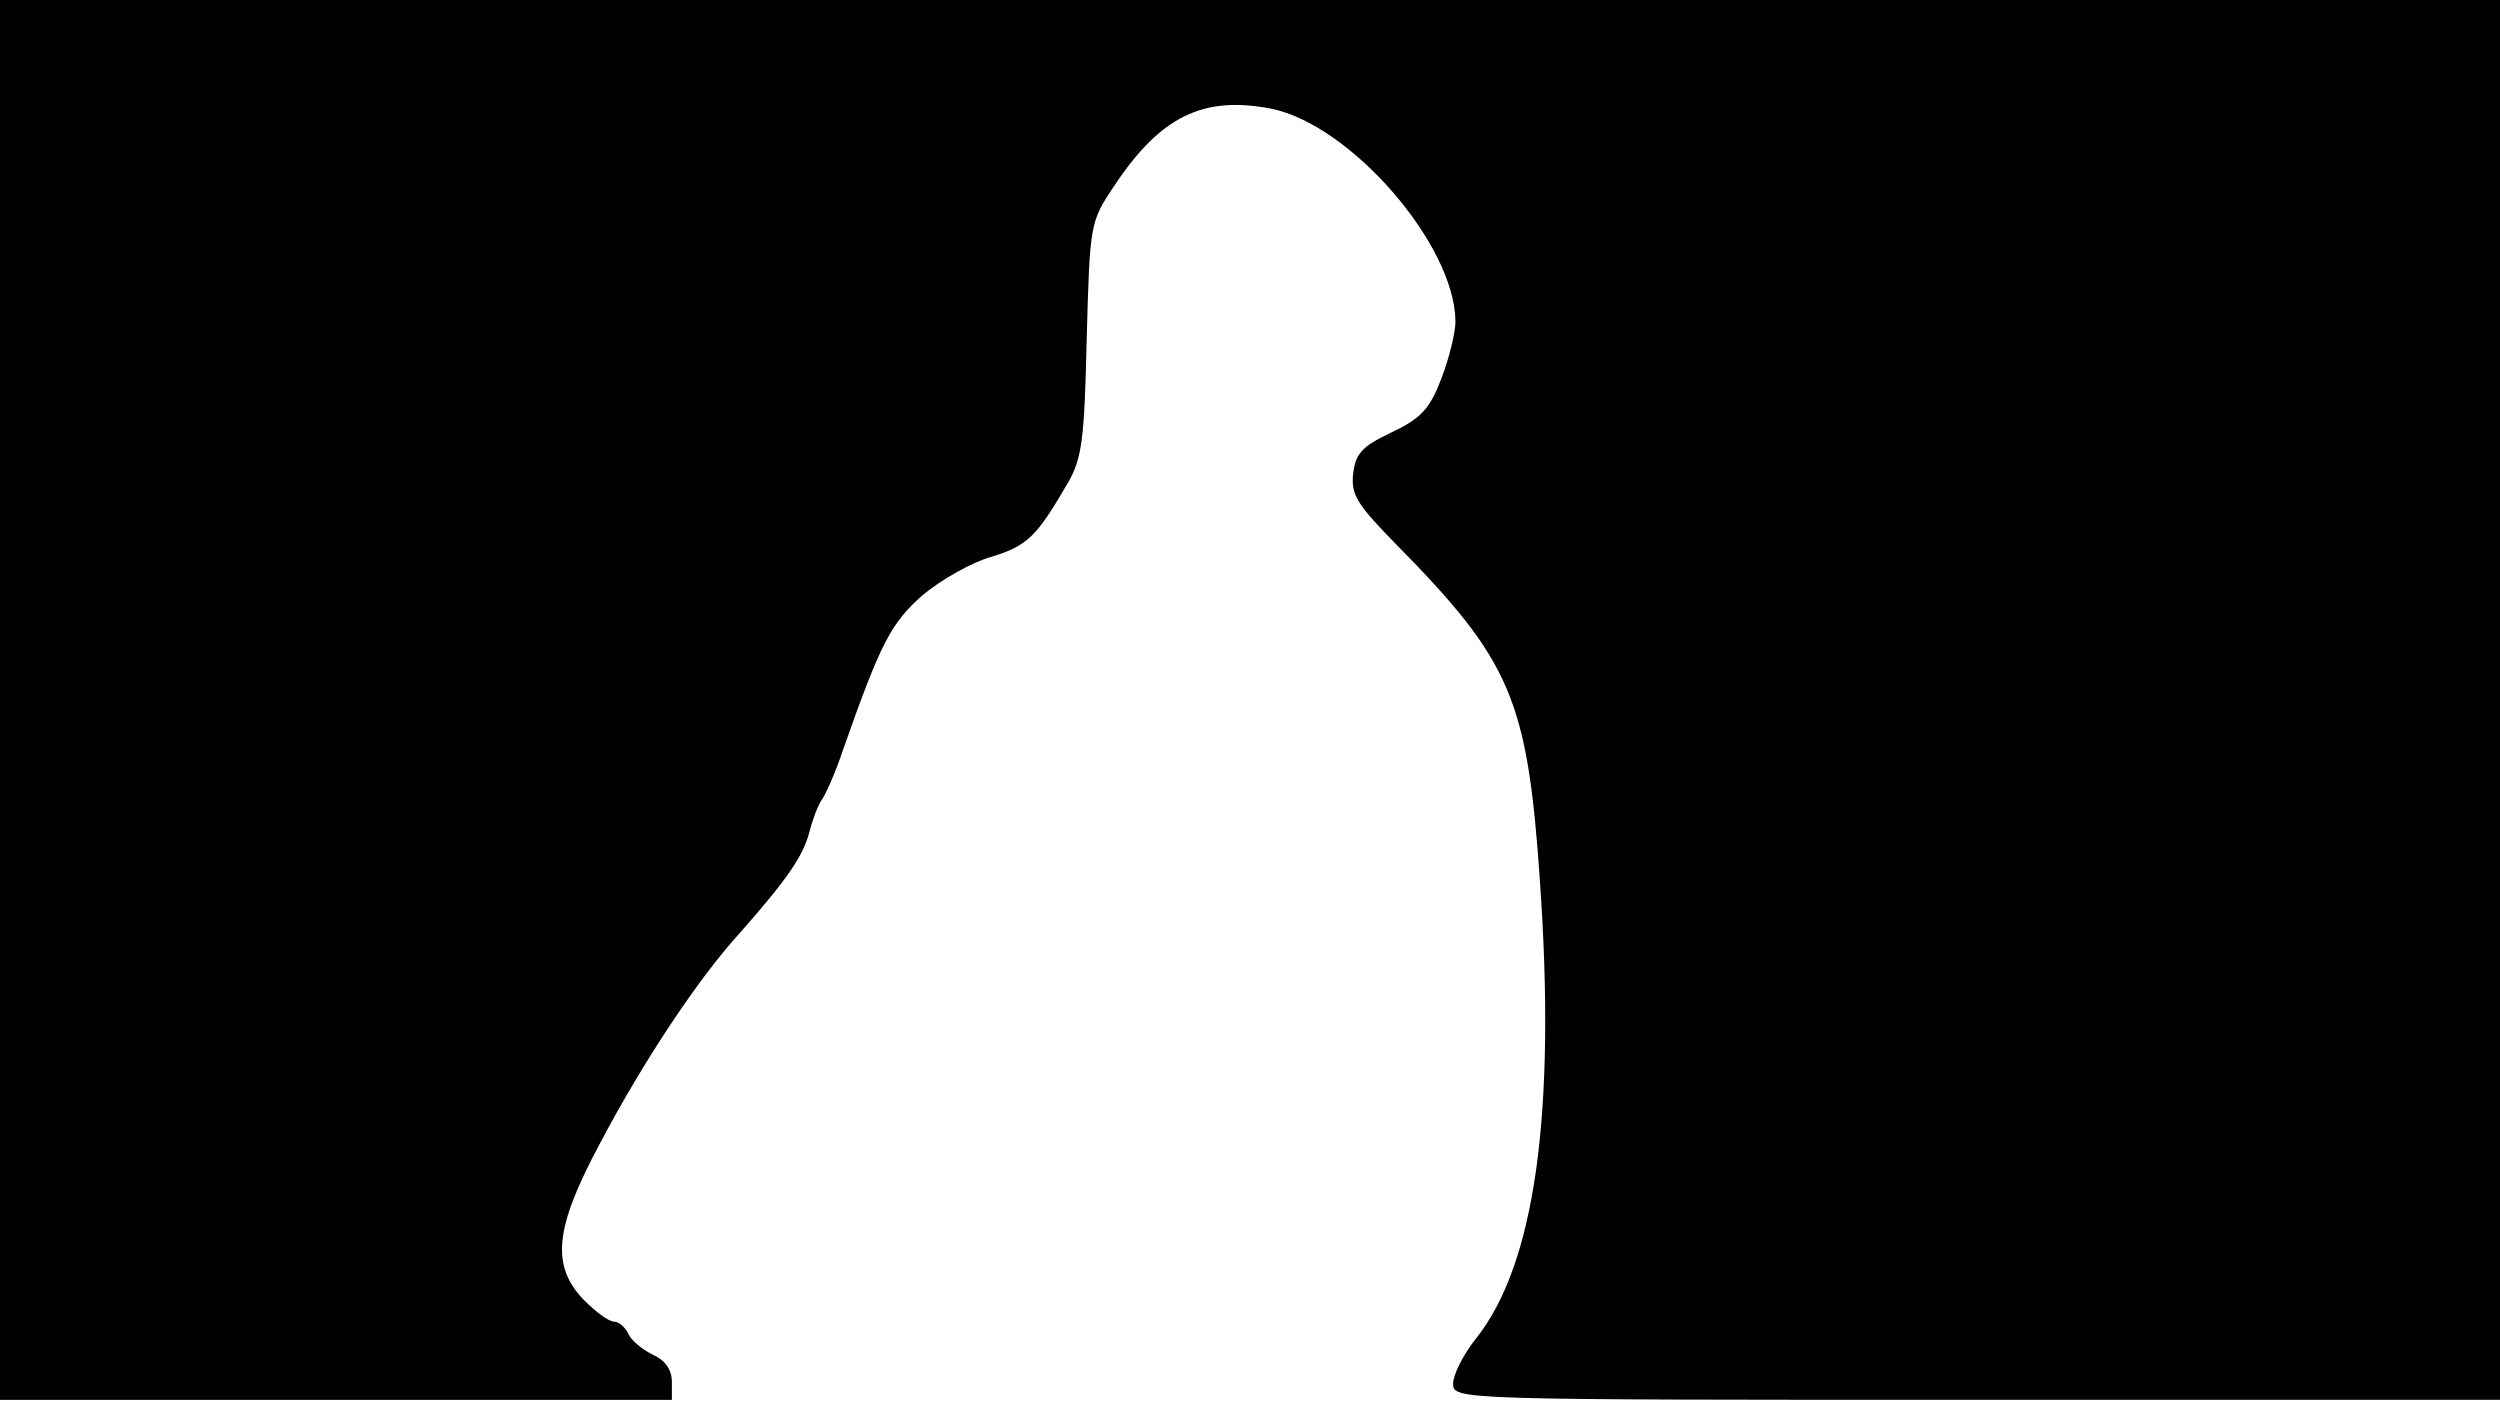 <svg version="1.0" xmlns="http://www.w3.org/2000/svg"
 width="668px" style="transform:scale(1,1.001);" height="375.75px" viewBox="0 0 320 180"
 preserveAspectRatio="xMidYMid meet">
<g transform="translate(0,180) scale(0.1,-0.1)"
fill="#000000" stroke="none">
<path d="M0 905 l0 -895 430 0 430 0 0 23 c0 16 -9 28 -25 35 -14 7 -28 19 -31 27 -4 8
-12 15 -18 15 -7 0 -24 13 -39 28 -42 44 -37 92 21 200 56 106 126 211 179
269 60 68 81 98 89 129 4 16 11 34 15 40 5 6 18 35 28 65 48 136 61 162 102
198 24 20 63 42 88 49 46 14 58 26 97 93 19 32 22 56 25 186 4 146 4 149 35
195 59 89 114 116 201 99 101 -20 235 -173 236 -272 0 -14 -8 -47 -18 -73 -15
-39 -26 -51 -64 -69 -38 -18 -46 -27 -49 -53 -3 -27 6 -40 55 -90 147 -149
168 -198 184 -429 21 -298 -6 -492 -82 -587 -16 -20 -29 -46 -29 -57 0 -21 0
-21 670 -21 l670 0 0 895 0 895 -1600 0 -1600 0 0 -895z"/>
</g>
</svg>
